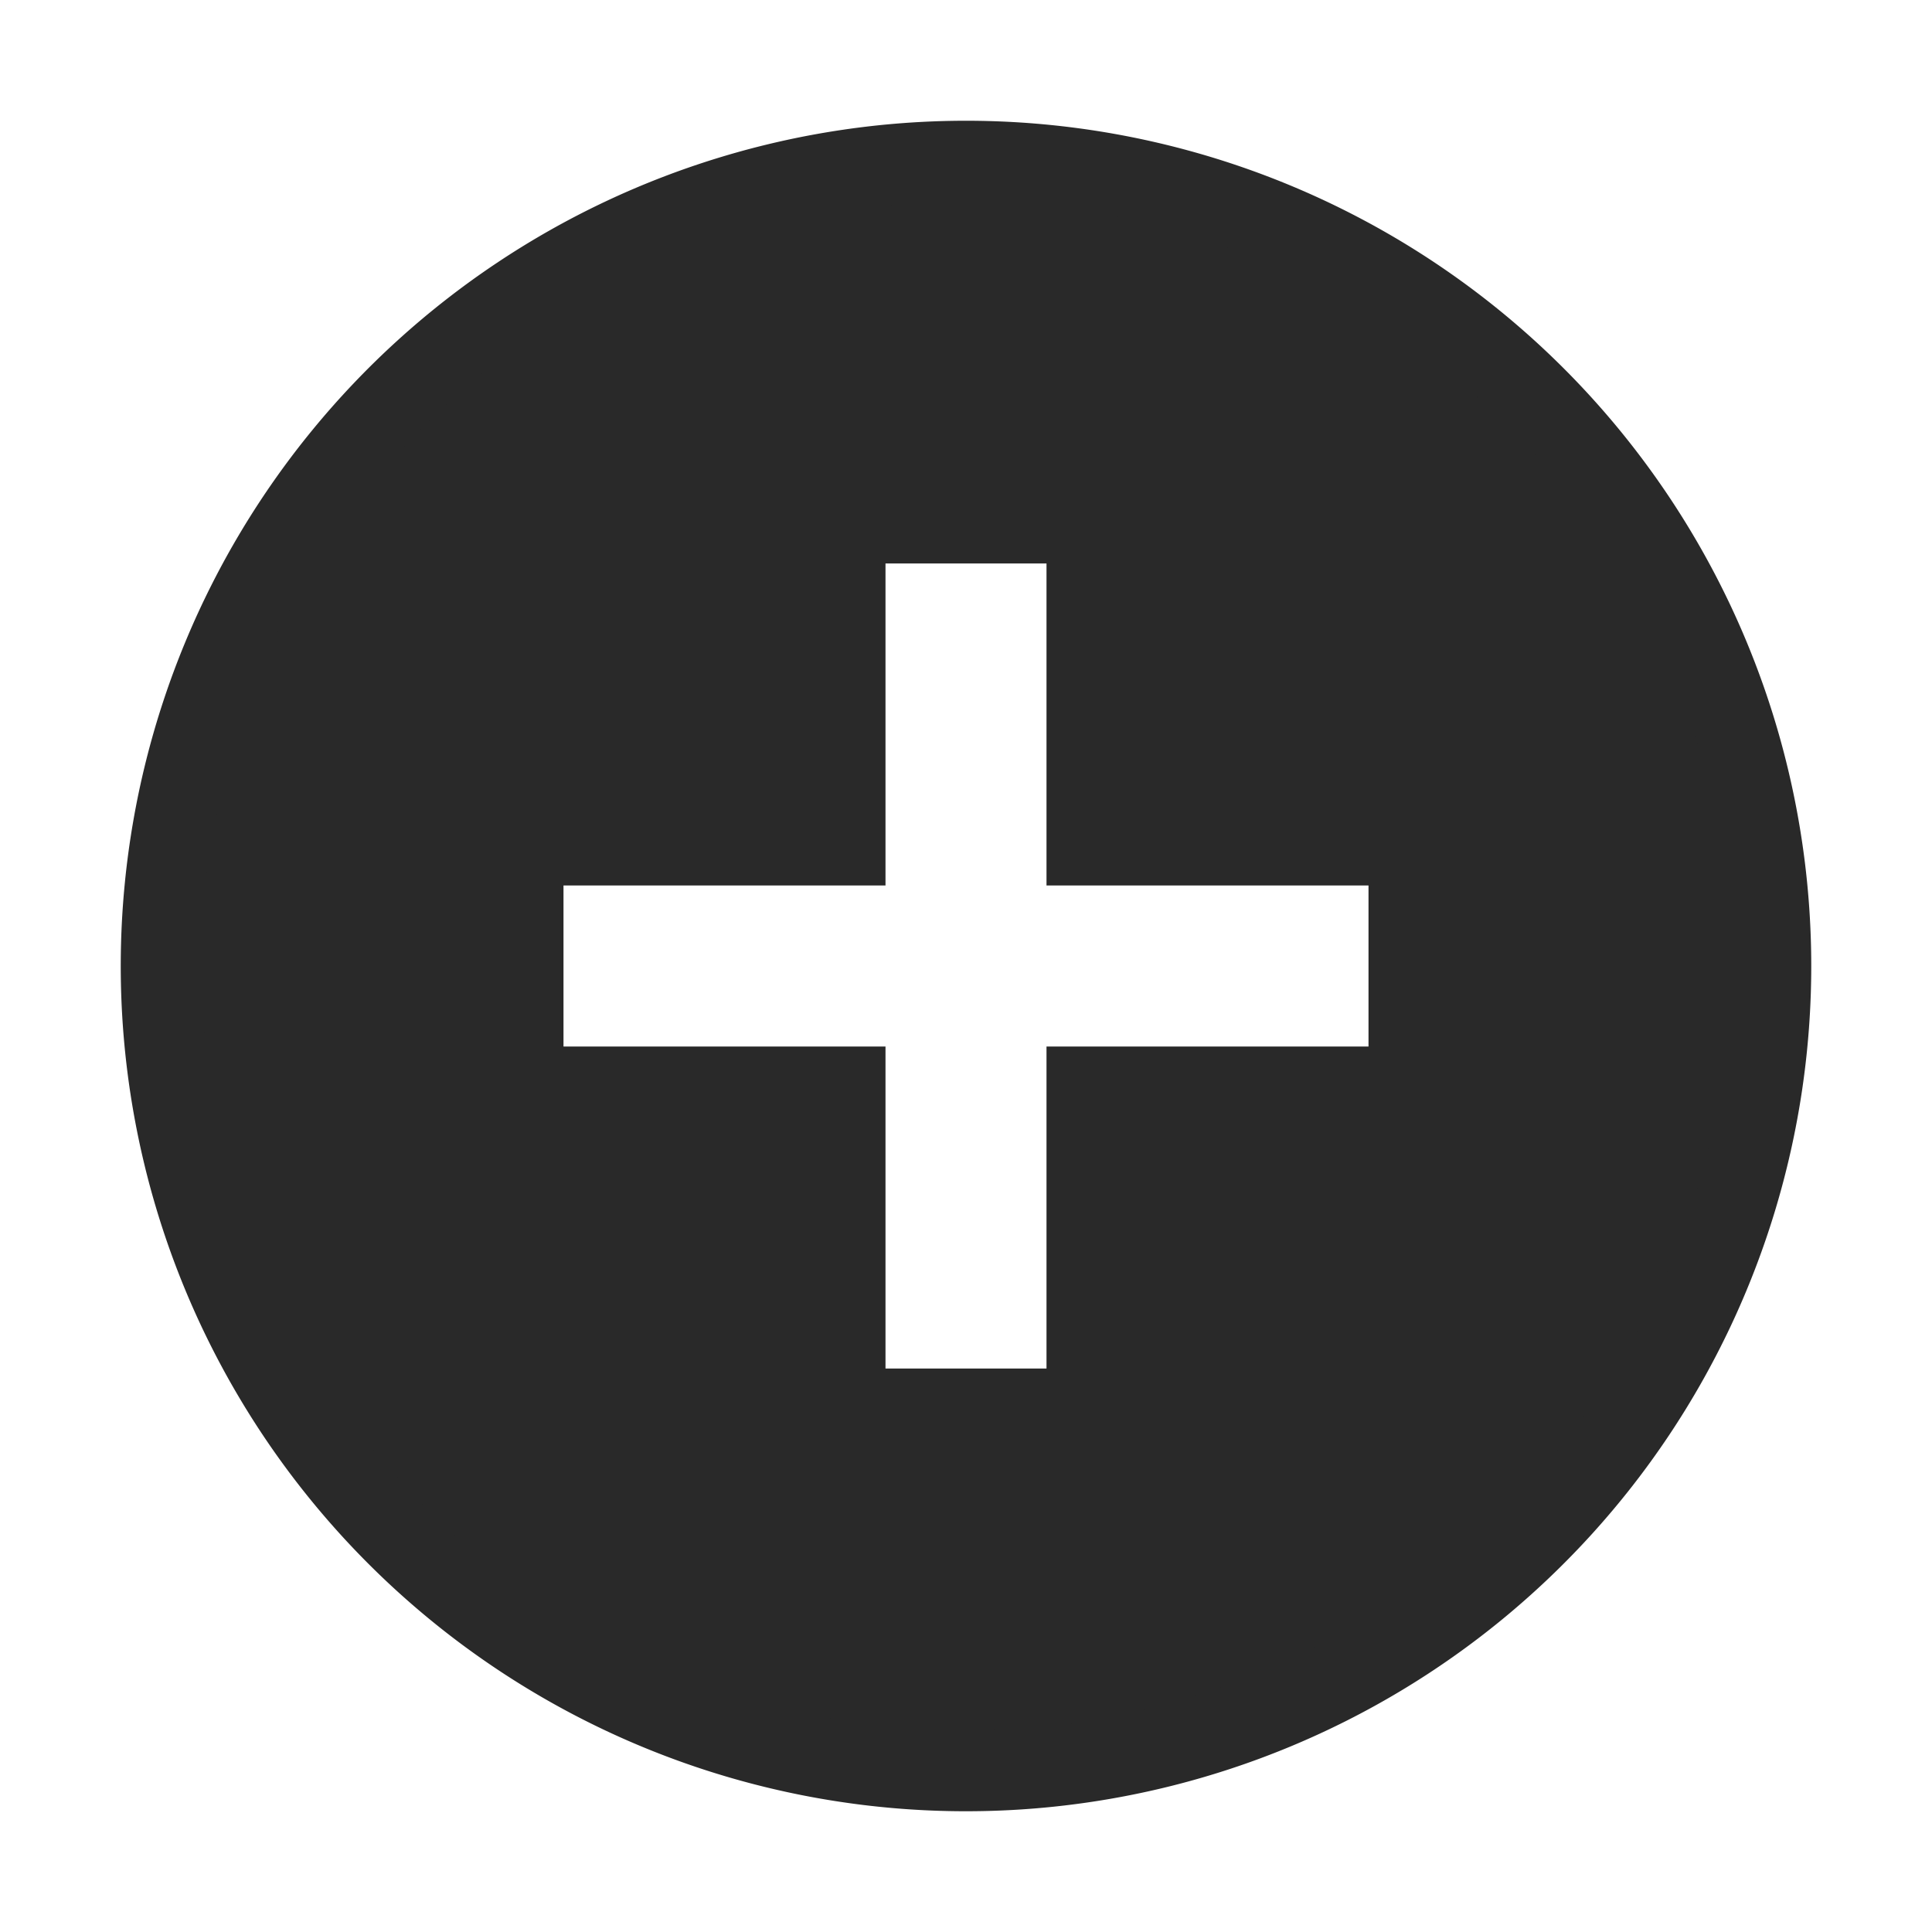 <svg viewBox="0 0 24 24" xmlns="http://www.w3.org/2000/svg" fill="#292929" stroke="#292929"><g id="SVGRepo_bgCarrier" stroke-width="0"></g><g id="SVGRepo_tracerCarrier" stroke-linecap="round" stroke-linejoin="round"></g><g id="SVGRepo_iconCarrier"> <title>Health</title> <rect width="24" height="24" fill="none" stroke="#4f4f4f" stroke-width="0" opacity="0.01"></rect> <path d="M17.5,13.5h-4v4h-3v-4h-4v-3h4v-4h3v4h4ZM12,2A10,10,0,1,0,22,12,10,10,0,0,0,12,2Z" transform="translate(0 0)"></path> </g></svg>